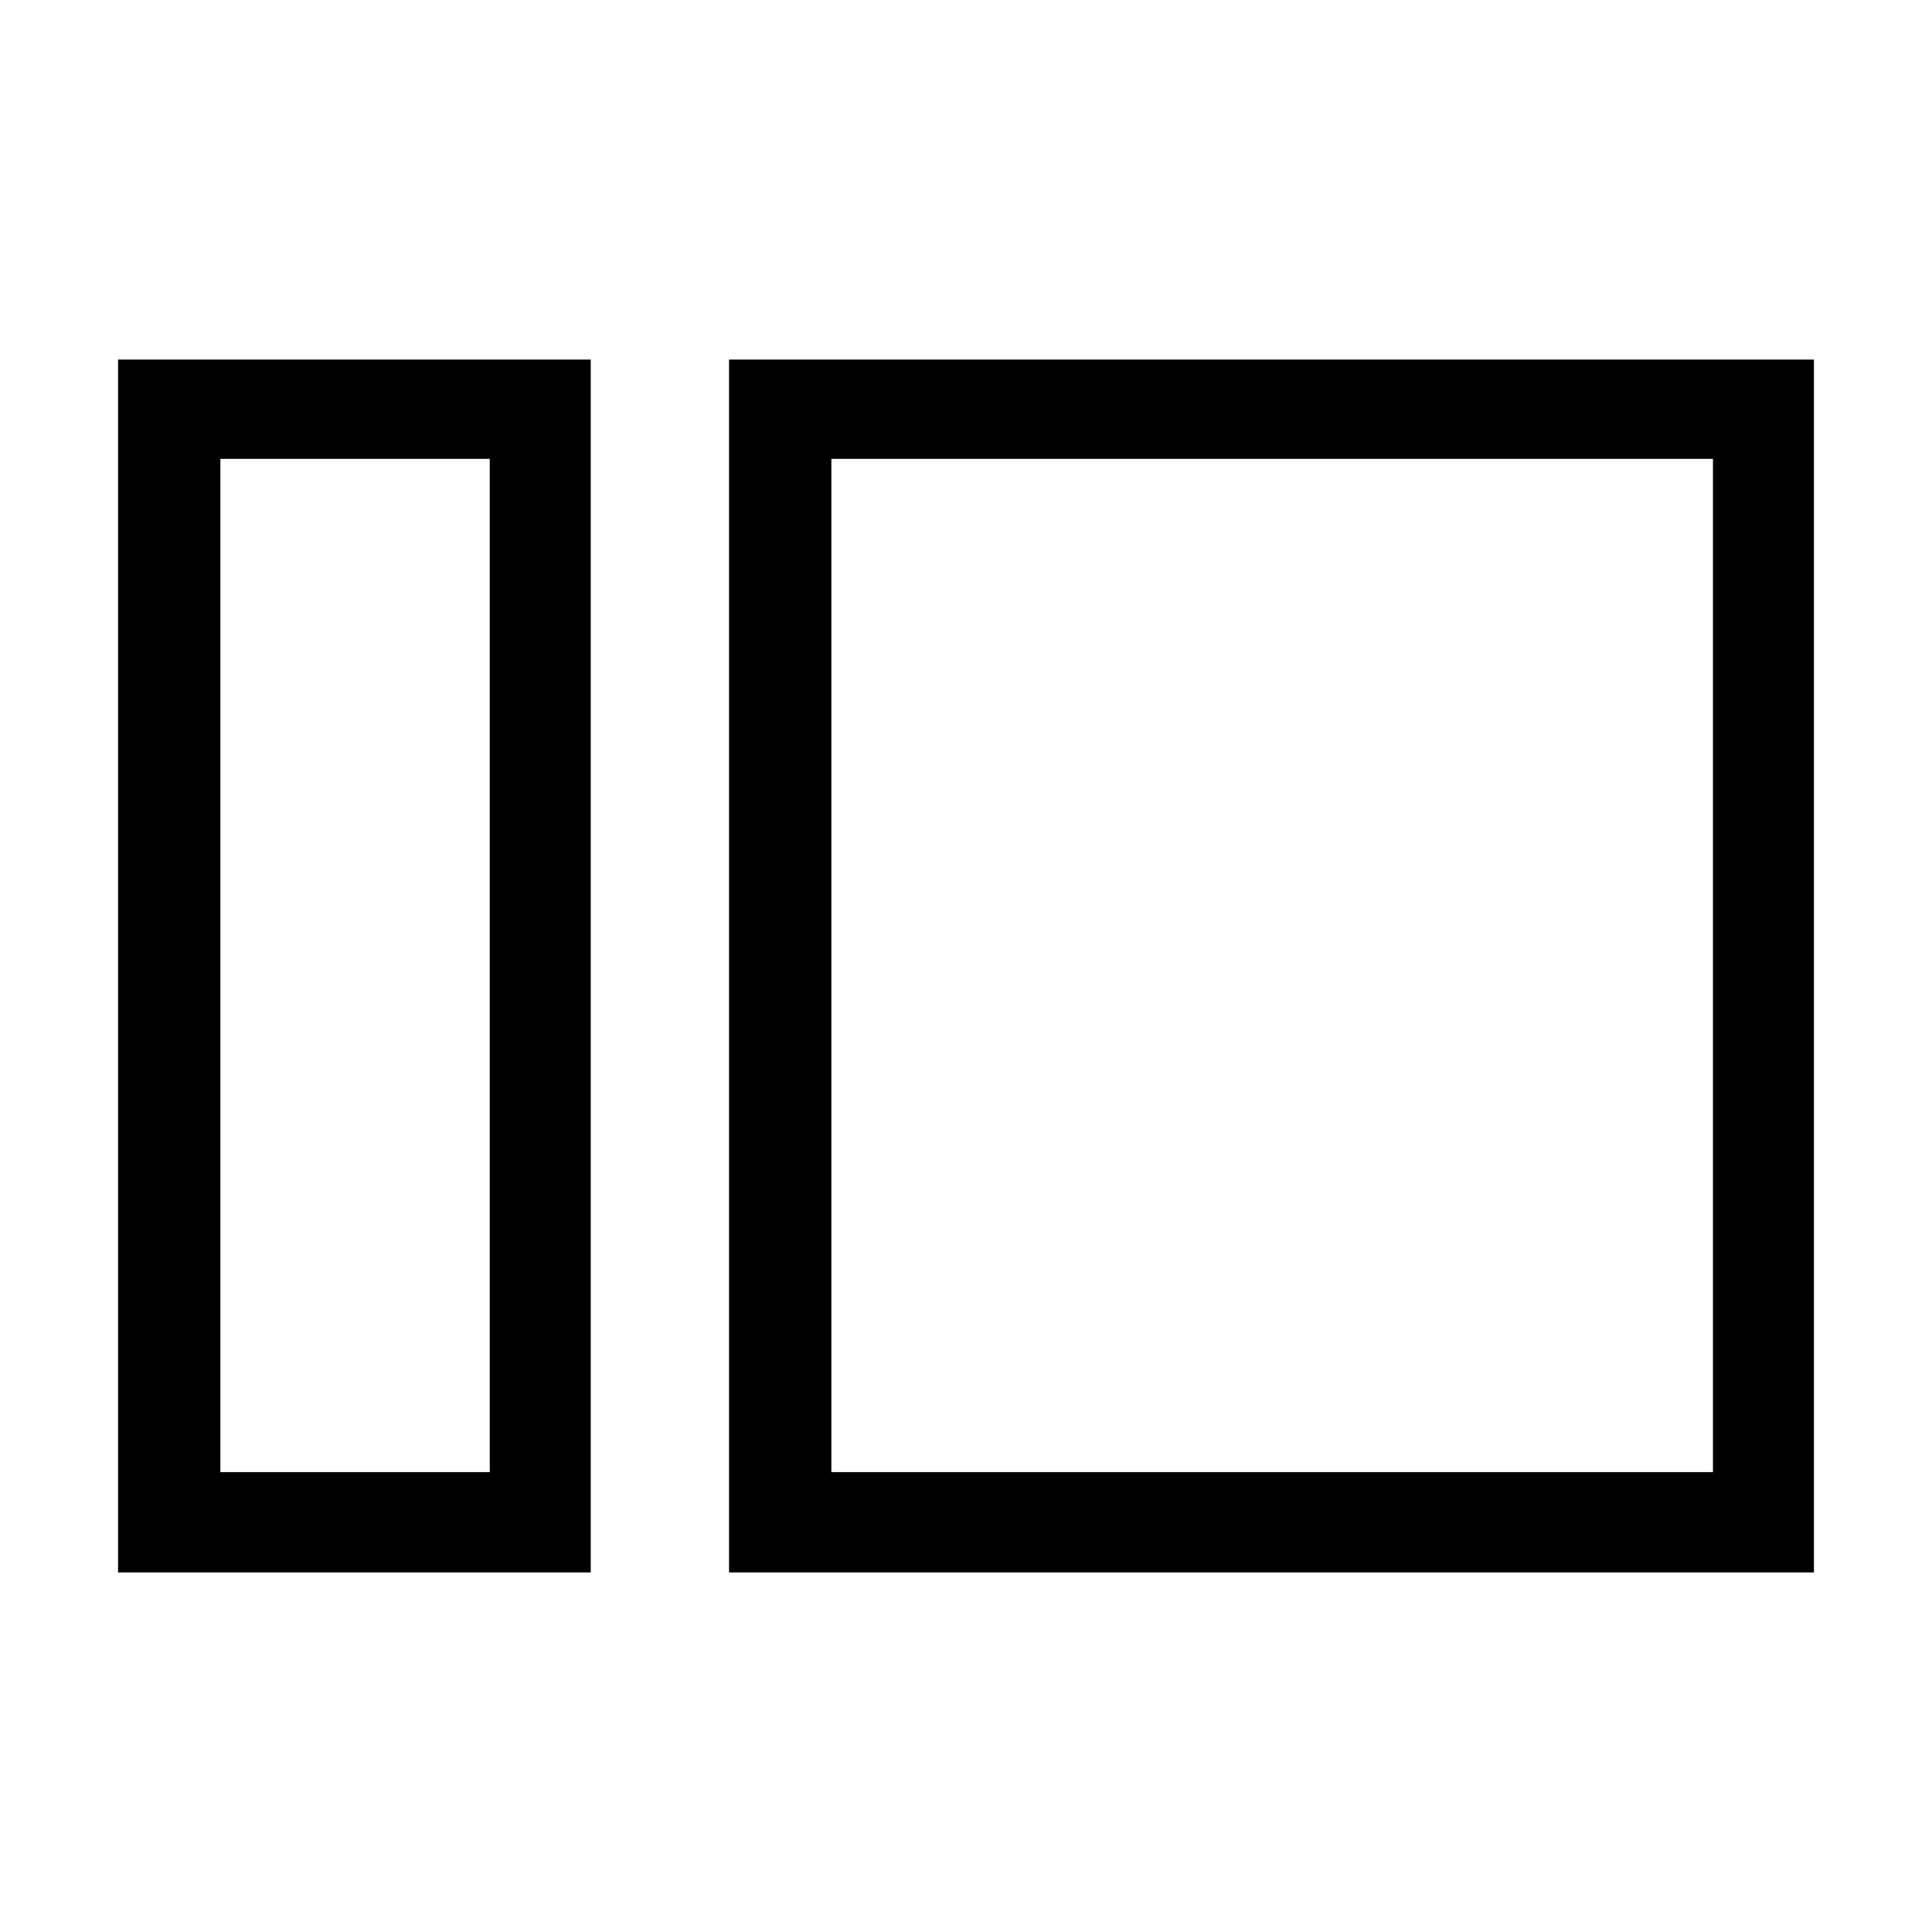 <svg xmlns="http://www.w3.org/2000/svg" height="40" viewBox="0 -960 960 960" width="40"><path d="M58.667-178.667v-602.666h234.871v602.666H58.667Zm50.846-49.846h133.846V-732H109.513v503.487Zm252.744 49.846v-602.666h539.076v602.666H362.257Zm50.845-49.846h438.052V-732H413.102v503.487Zm-169.743 0V-732v503.487Zm169.743 0V-732v503.487Z"/></svg>